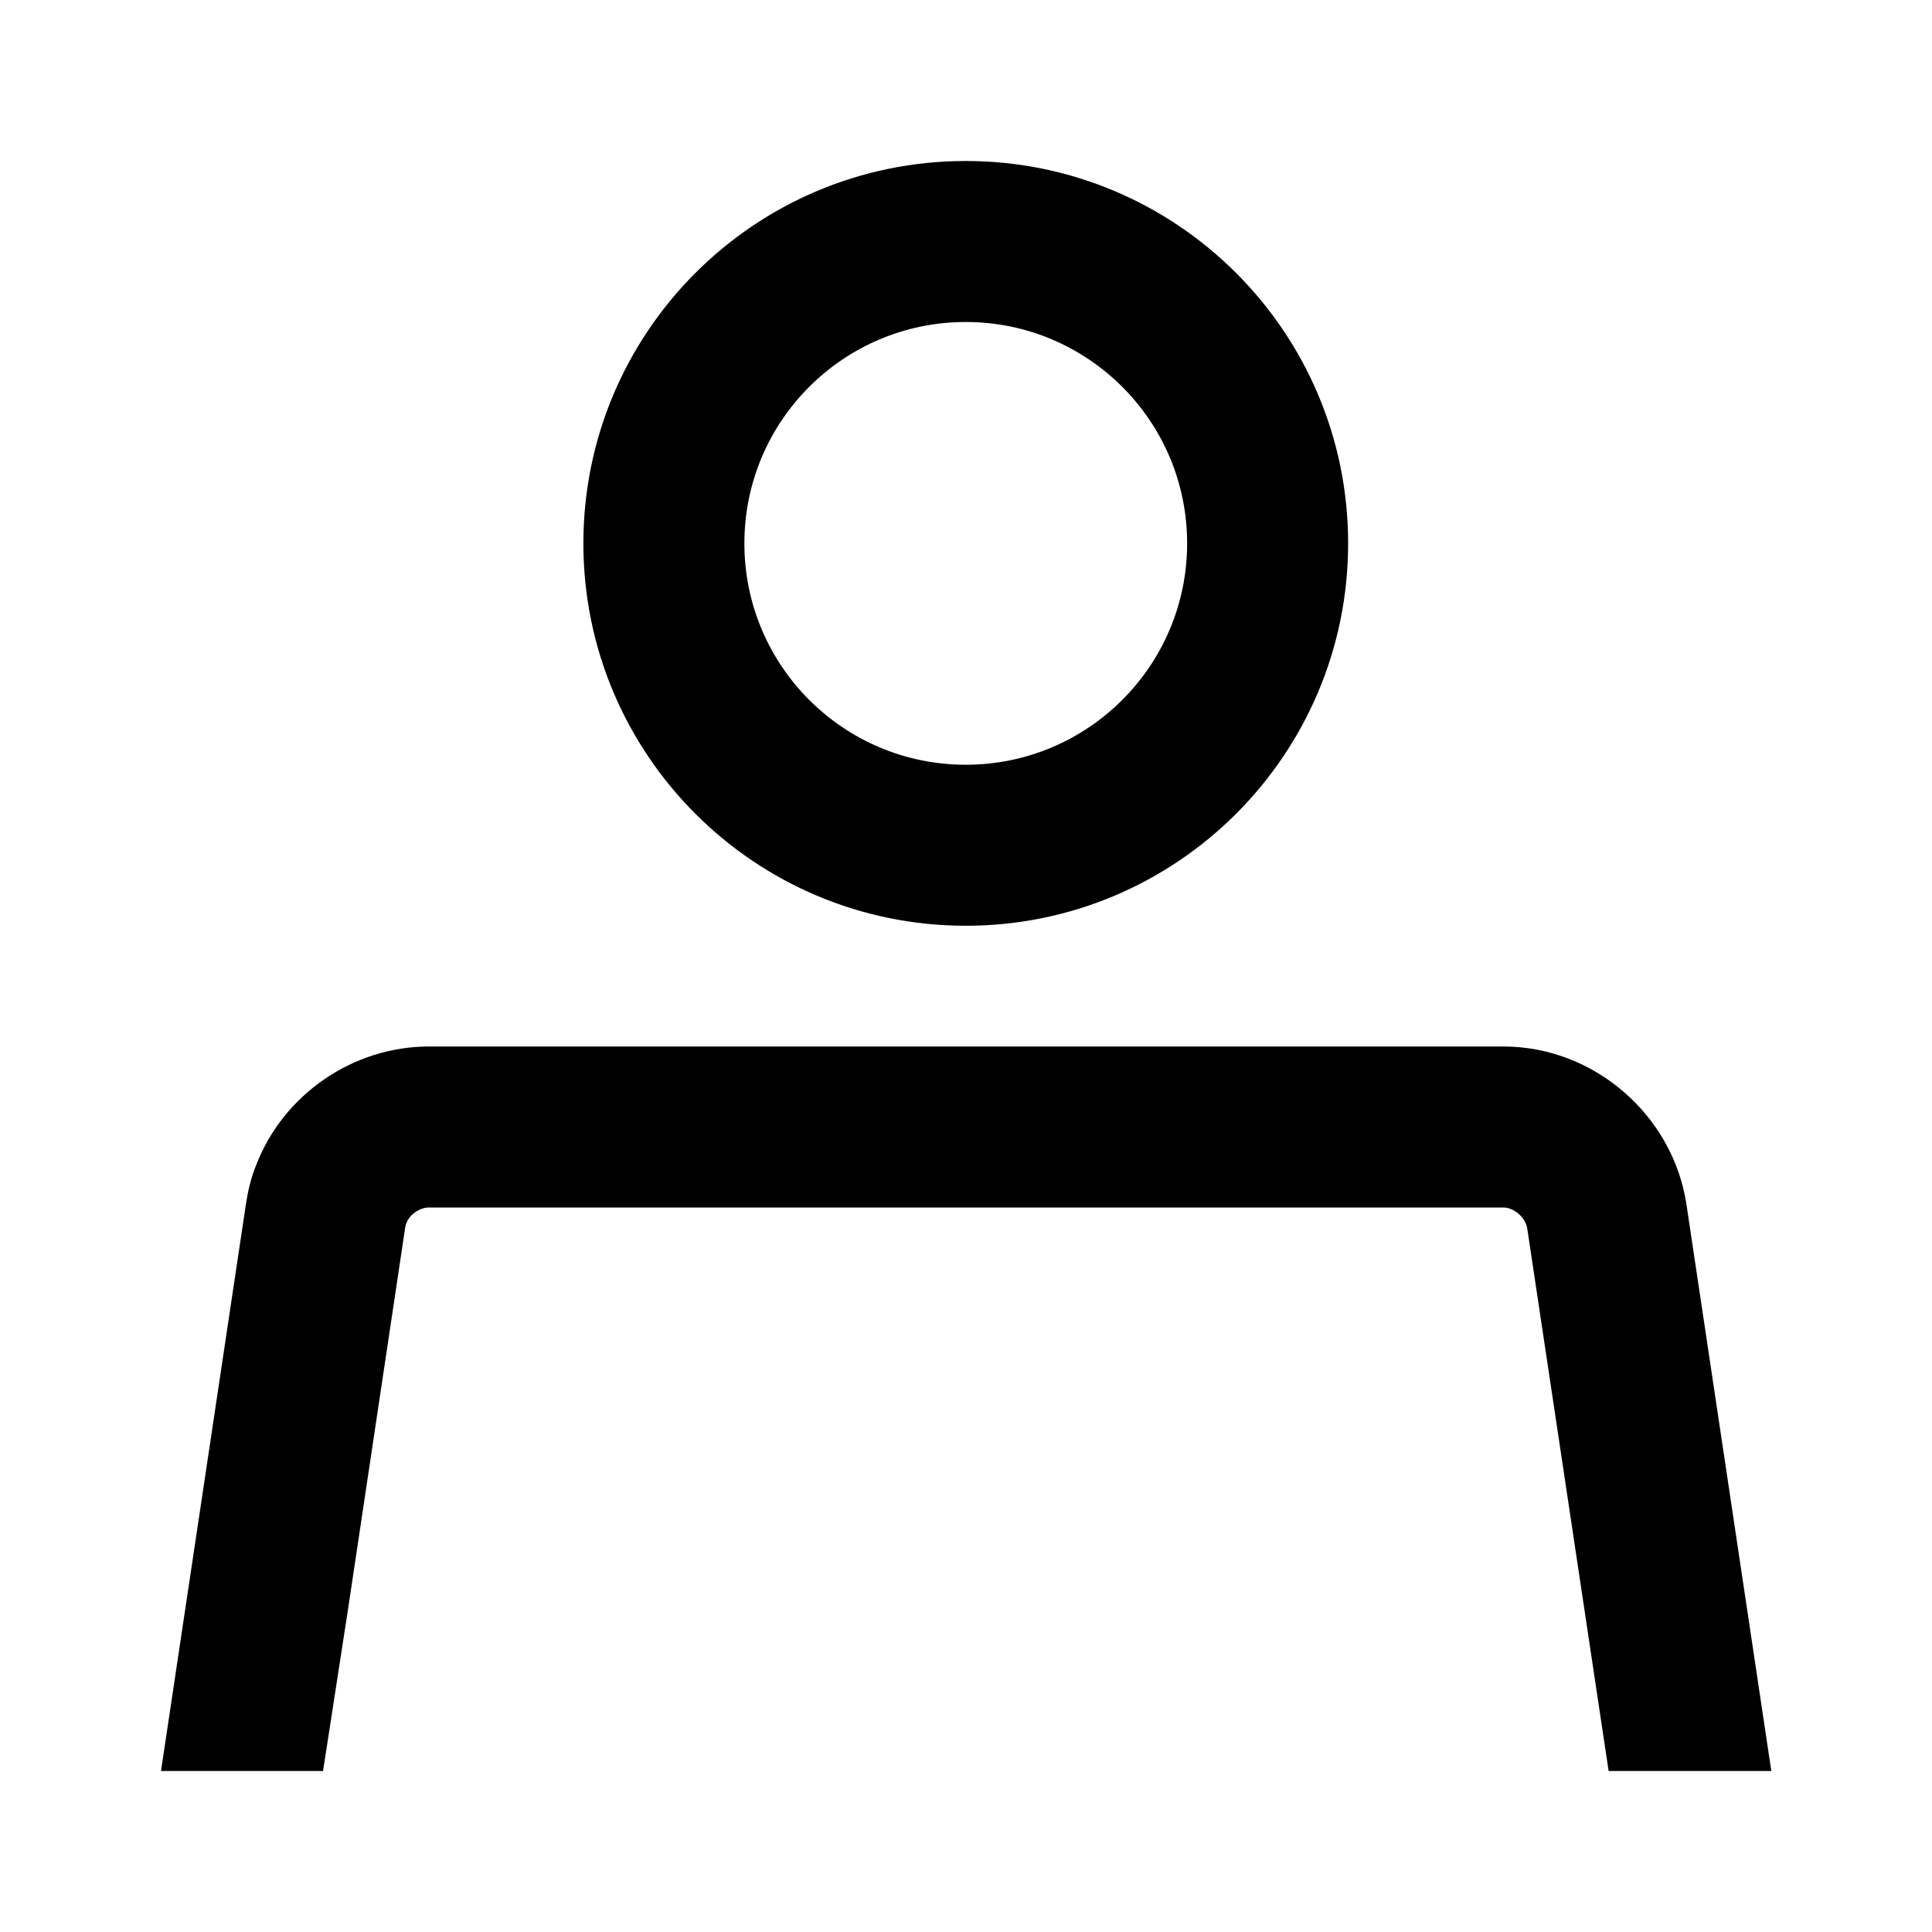 <svg viewBox="0 0 24 24" xmlns="http://www.w3.org/2000/svg"><path fill-rule="evenodd" clip-rule="evenodd" d="M16.747 6.75C16.747 9.373 14.62 11.5 11.997 11.5C9.373 11.5 7.247 9.373 7.247 6.75C7.247 4.127 9.373 2 11.997 2C14.62 2 16.747 4.127 16.747 6.75ZM11.997 9.5C13.515 9.5 14.747 8.269 14.747 6.75C14.747 5.231 13.515 4 11.997 4C10.478 4 9.247 5.231 9.247 6.75C9.247 8.269 10.478 9.5 11.997 9.5Z"/><path d="M3.18 14.479C3.117 14.632 3.078 14.803 3.054 14.964L2 22H4.013L4.322 20L5.031 15.265L5.031 15.263C5.034 15.249 5.036 15.237 5.038 15.227L5.04 15.216L5.05 15.191C5.066 15.147 5.102 15.097 5.161 15.056C5.22 15.016 5.28 15 5.327 15H18.677C18.728 15 18.797 15.02 18.864 15.078C18.931 15.136 18.963 15.204 18.972 15.261L19.983 22H22.004L20.95 14.964C20.783 13.852 19.801 13 18.677 13H5.327C4.385 13 3.516 13.597 3.18 14.479Z"/></svg>